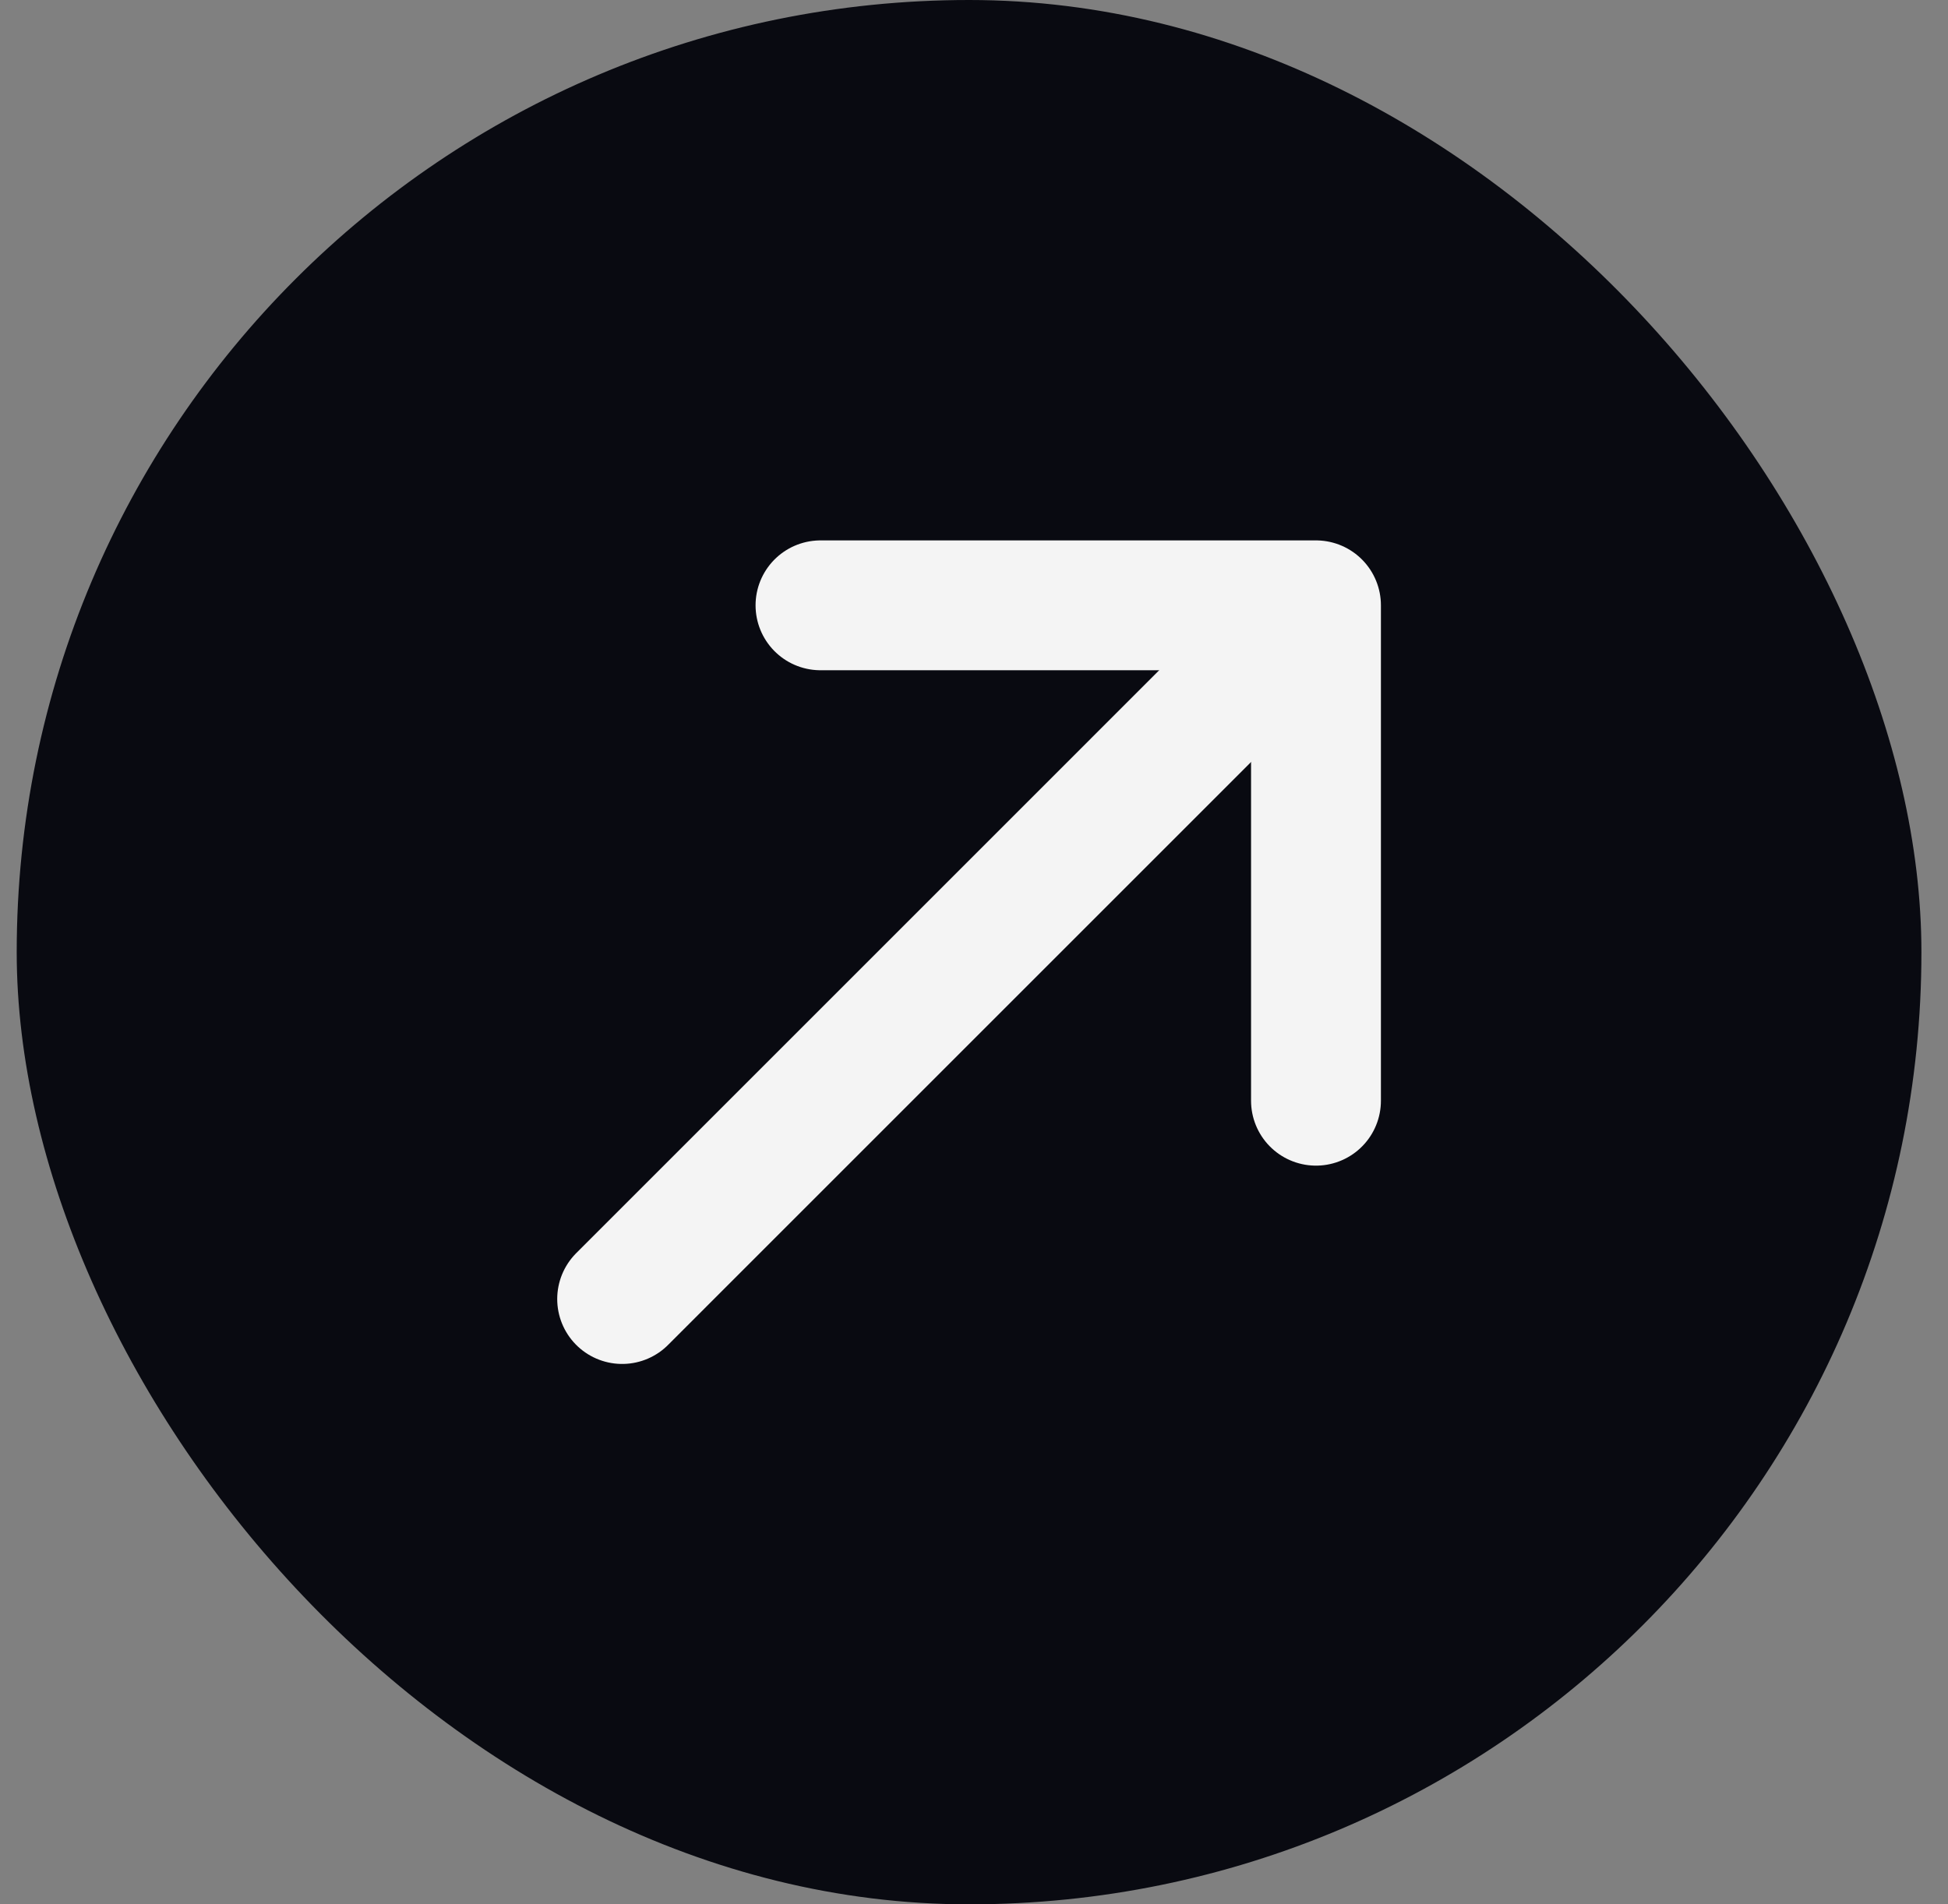 <svg width="45" height="44" viewBox="0 0 45 44" fill="none" xmlns="http://www.w3.org/2000/svg">
<rect x="0" y="0" width="45" height="44" fill="#808080" stroke="none"/>
<rect x="0.386" width="44" height="44" rx="22" fill="#090A11"/>
<path d="M18.954 13.986L30.4 13.986L30.4 25.432" stroke="#F4F4F4" stroke-width="3" stroke-miterlimit="10" stroke-linecap="round" stroke-linejoin="round"/>
<path d="M14.372 30.014L30.239 14.146" stroke="#F4F4F4" stroke-width="3" stroke-miterlimit="10" stroke-linecap="round" stroke-linejoin="round"/>
</svg>
